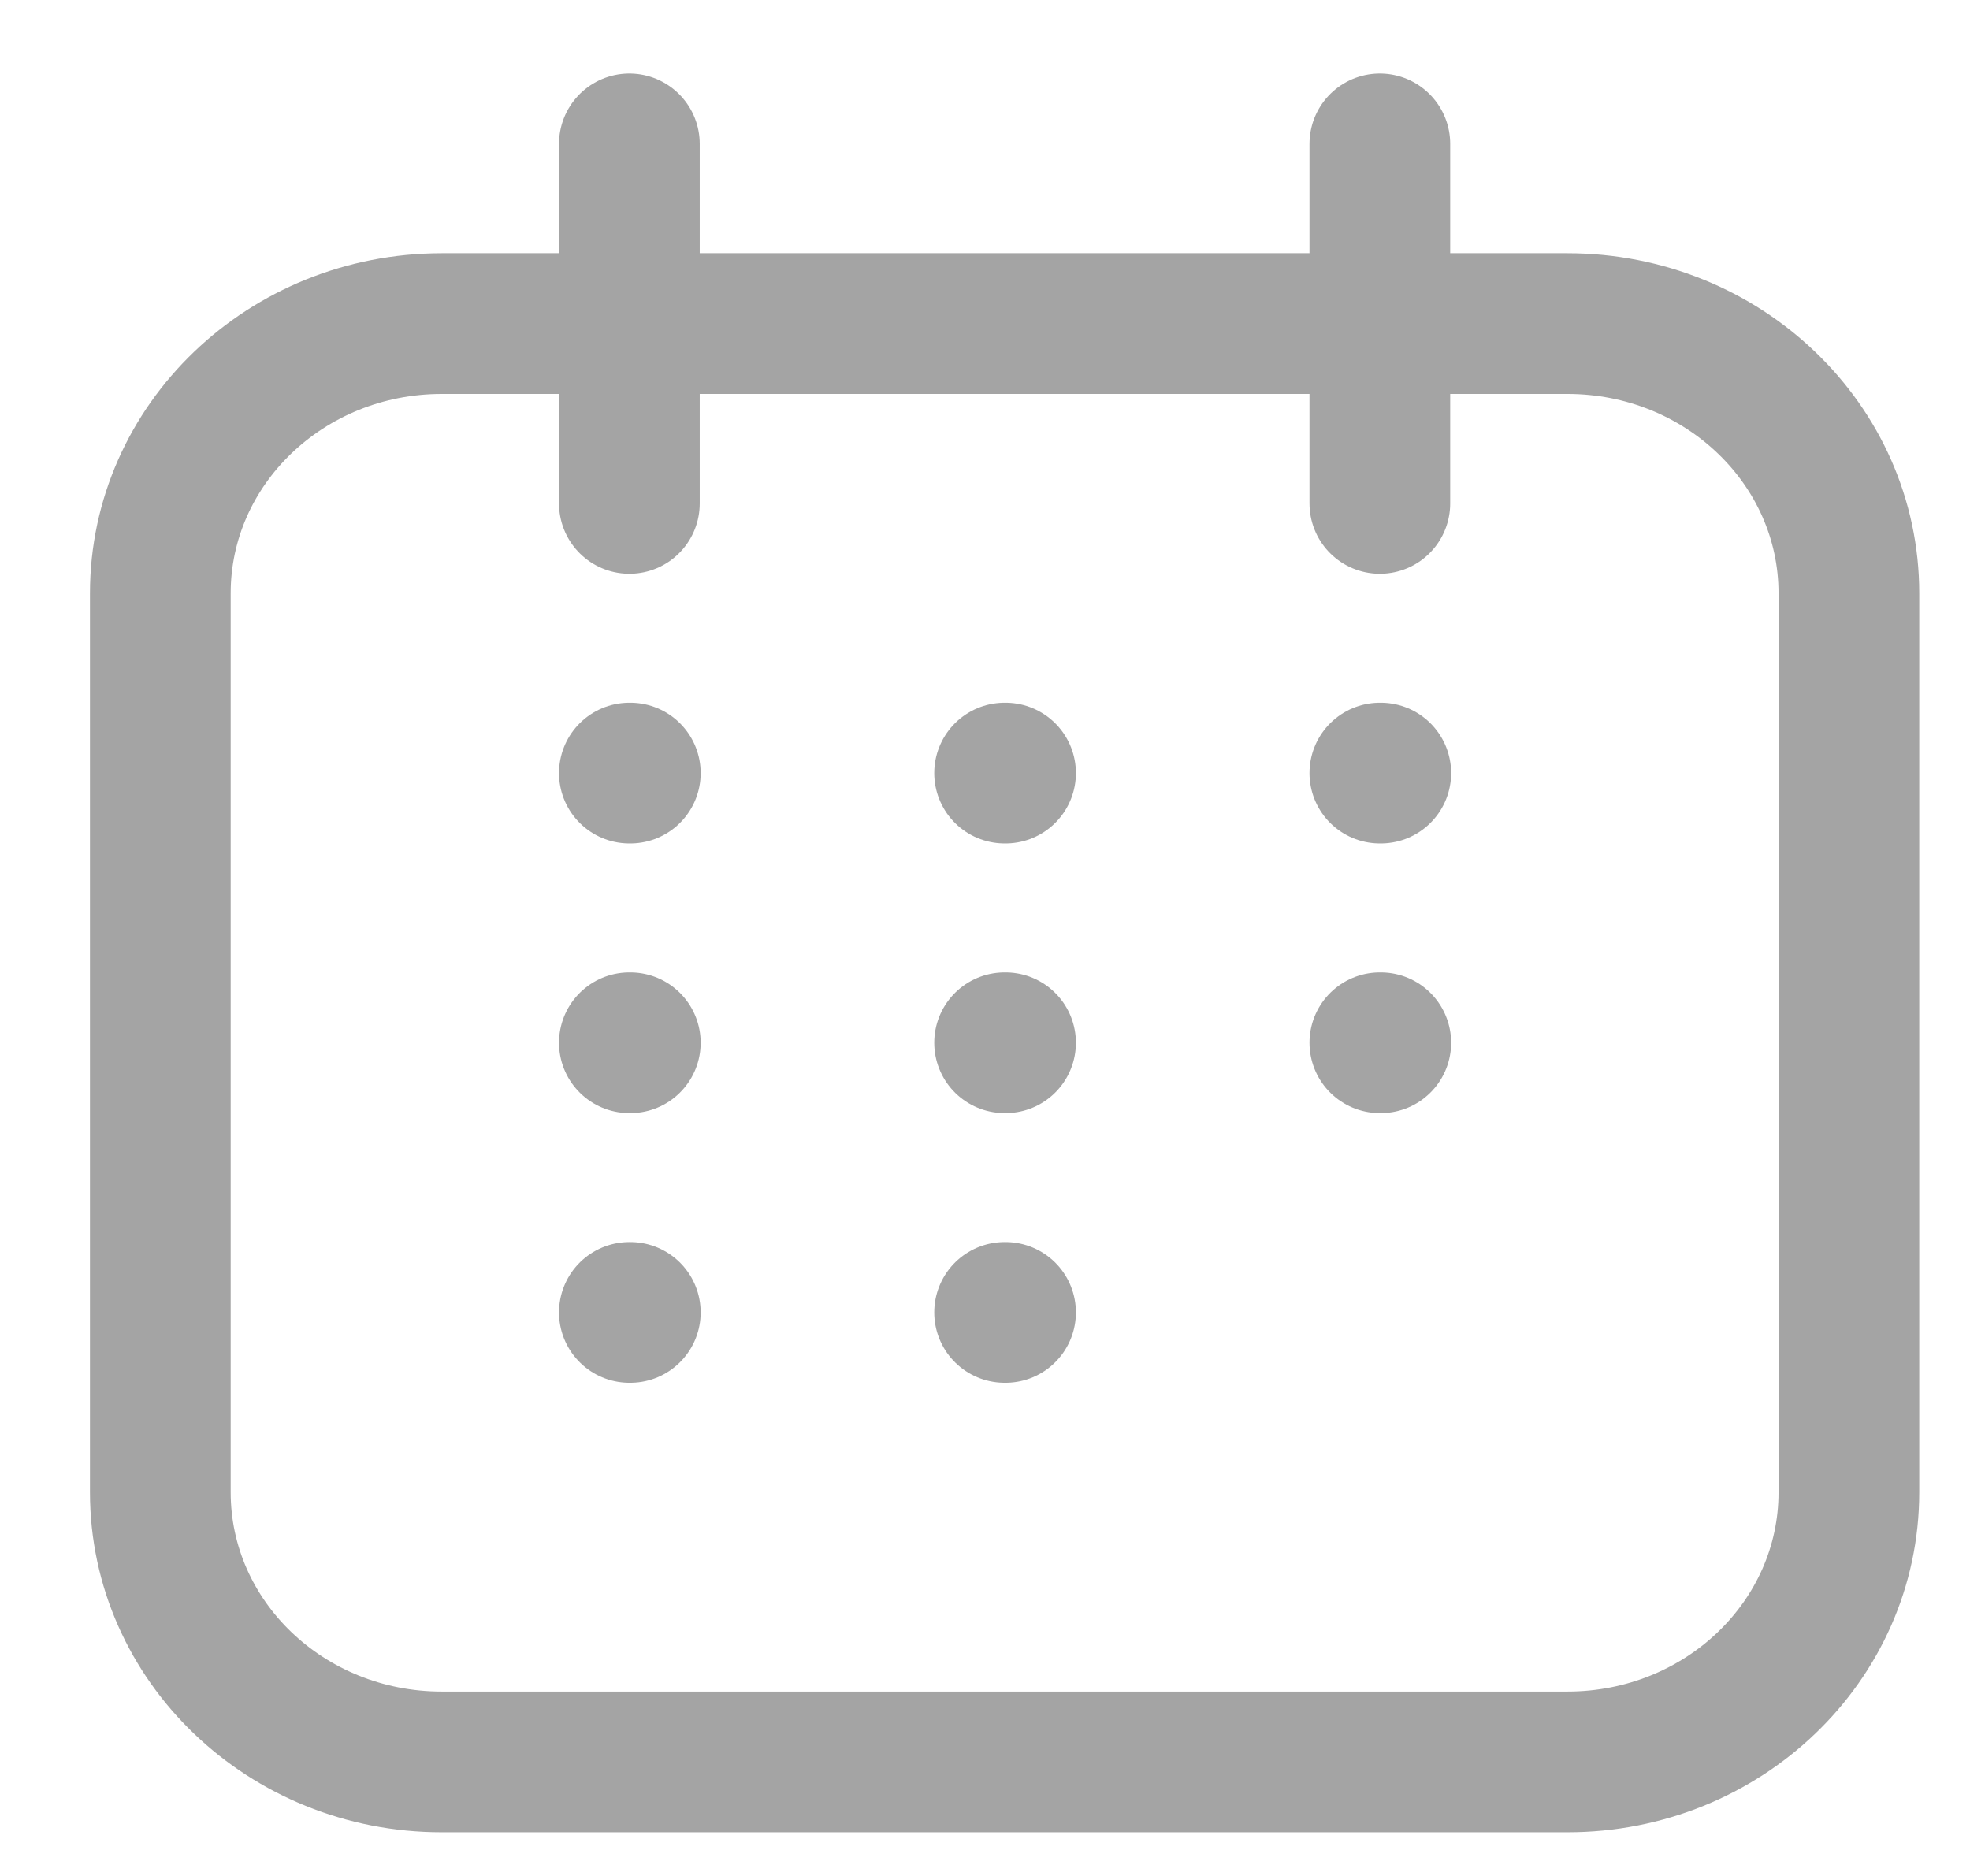 <svg width="21" height="20" viewBox="0 0 21 20" fill="none" xmlns="http://www.w3.org/2000/svg">
<path d="M6.709 5.367V1.534M14.709 5.367V1.534M6.719 8.242H6.709M6.719 11.117H6.709M6.719 13.992H6.709M10.719 11.117H10.709M10.719 8.242H10.709M14.719 11.117H14.709M10.719 13.992H10.709M14.719 8.242H14.709M4.709 18.784H16.709C18.366 18.784 19.709 17.497 19.709 15.909V6.325C19.709 4.738 18.366 3.45 16.709 3.45H4.709C3.052 3.45 1.709 4.738 1.709 6.325V15.909C1.709 17.497 3.052 18.784 4.709 18.784Z" stroke="#A4A4A4" stroke-width="1.5" stroke-linecap="round" stroke-linejoin="round"/>
</svg>

